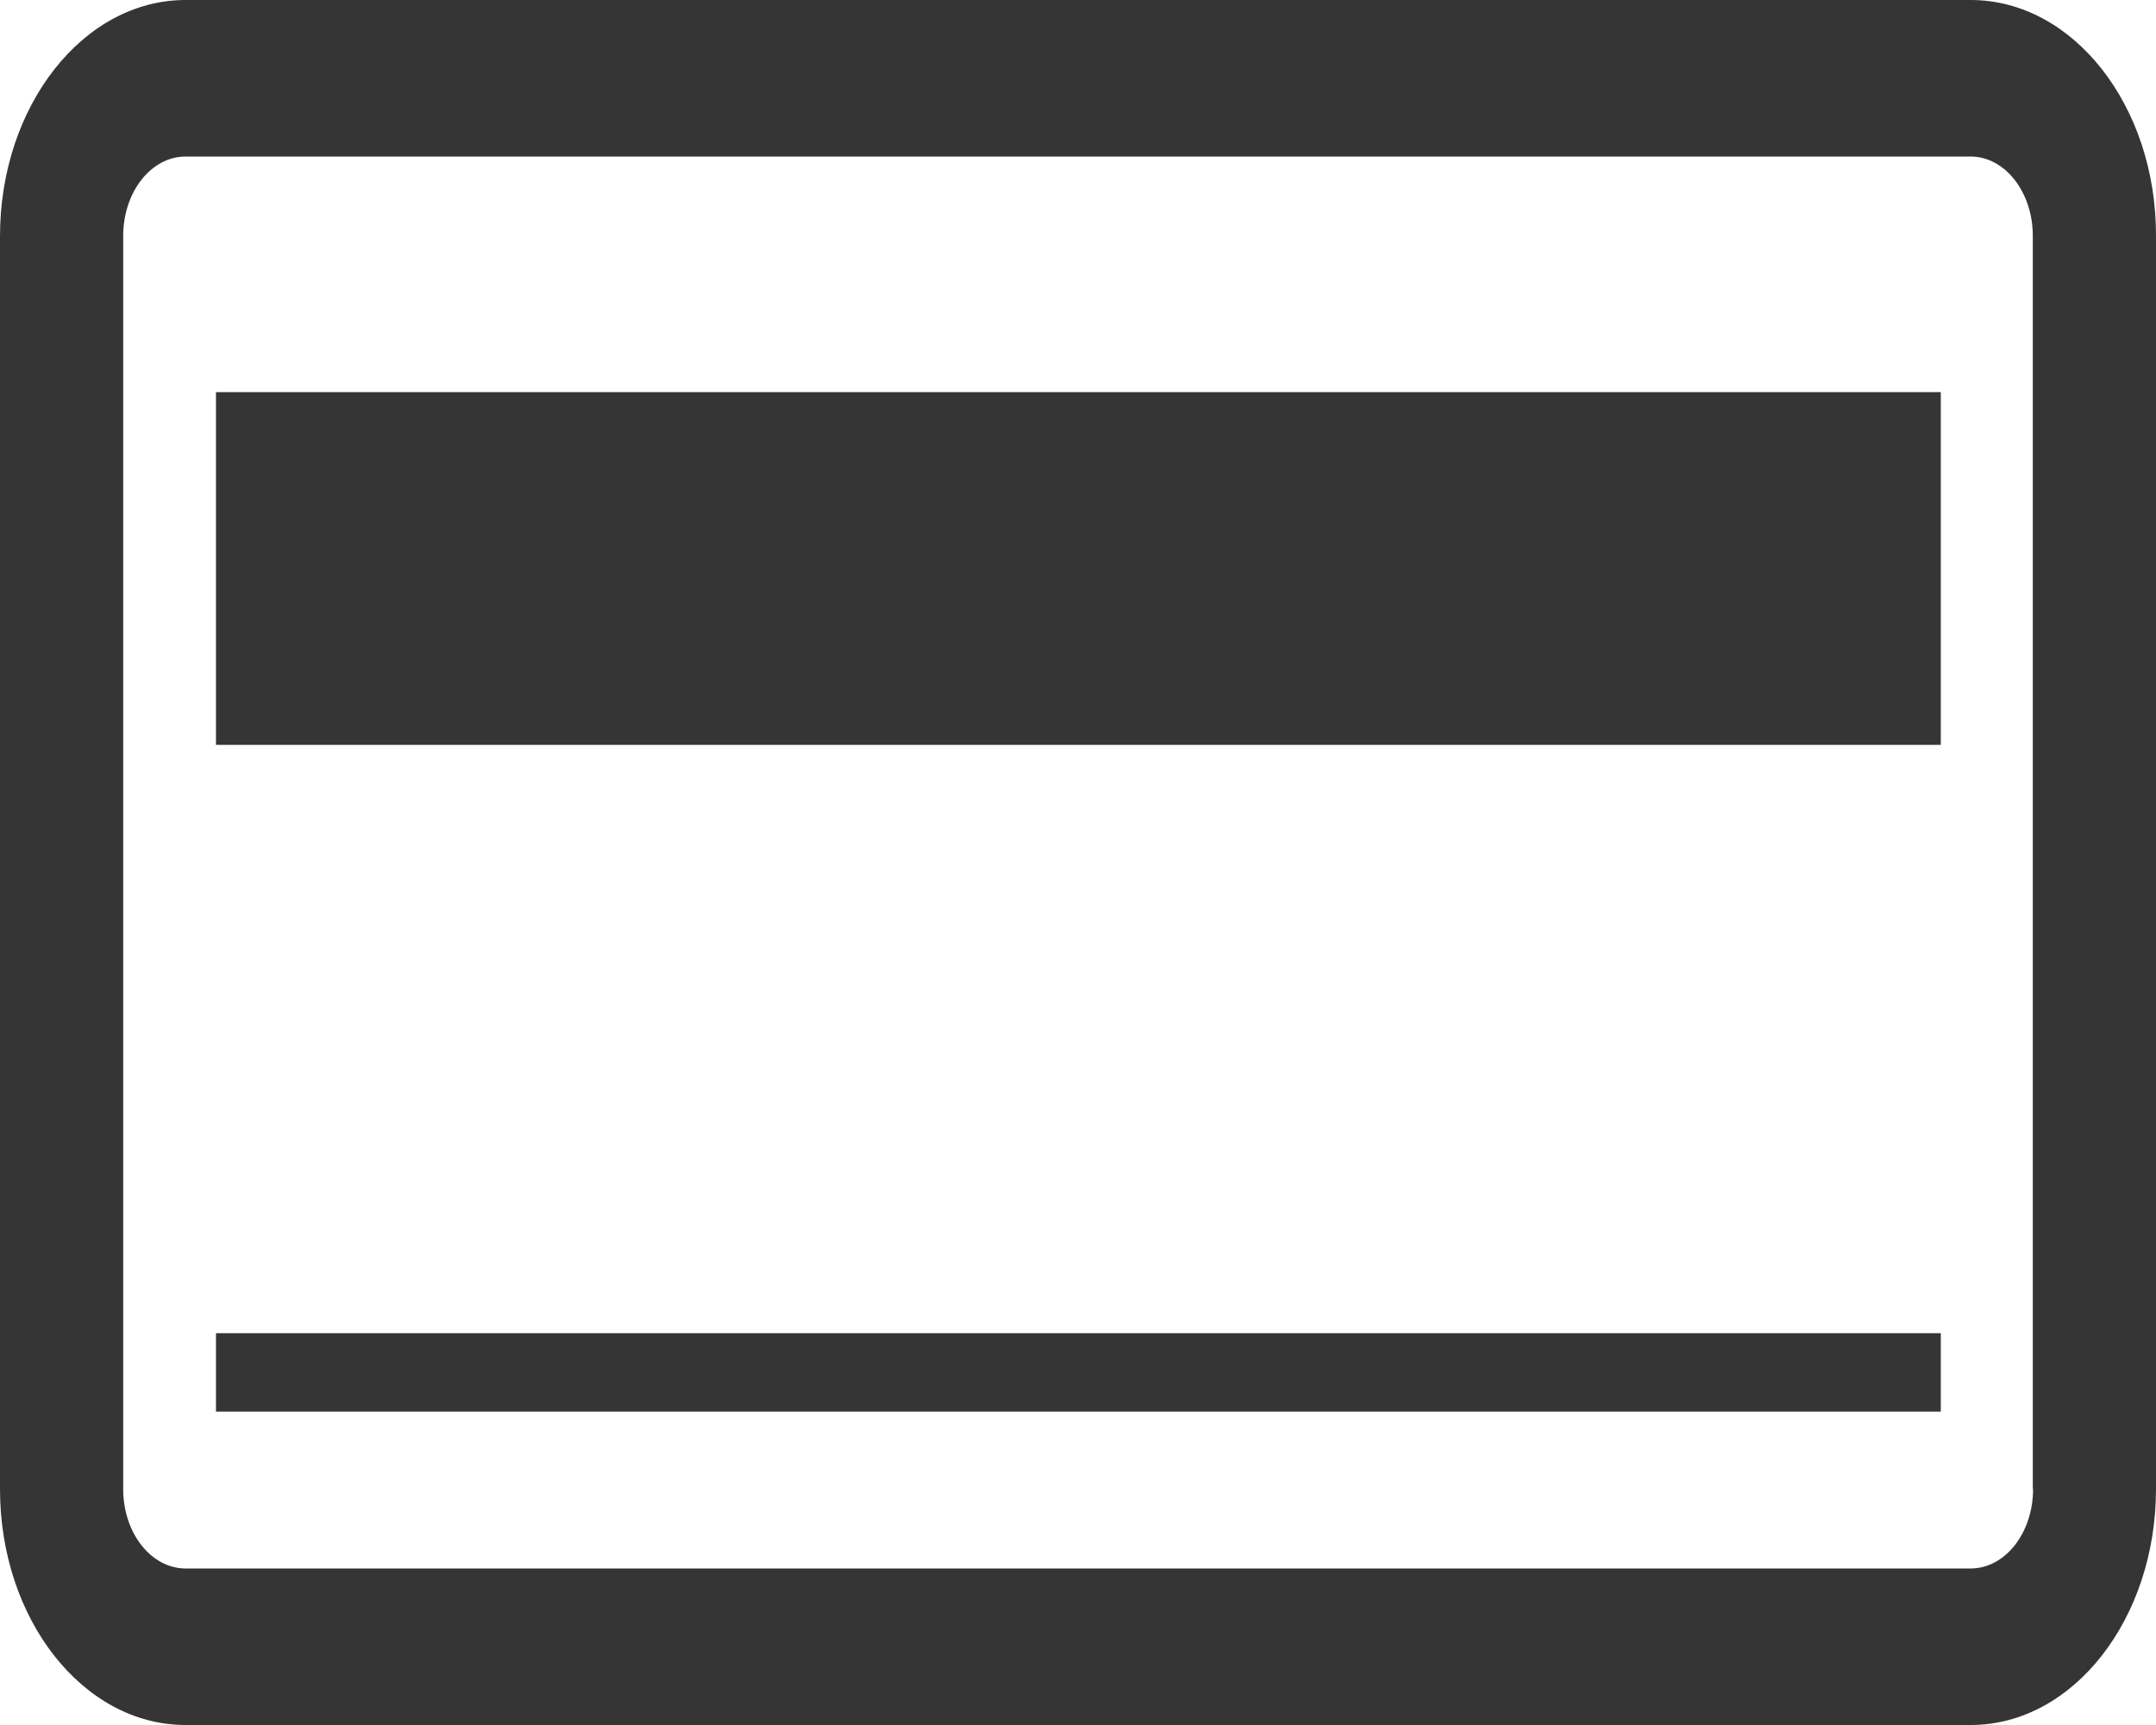 <svg width="50" height="40" viewBox="0 0 50 40" fill="none" xmlns="http://www.w3.org/2000/svg">
<path d="M45.703 0H4.303C1.93 0 0 2.457 0 5.478V34.53C0 37.551 1.93 40 4.303 40H45.703C48.076 40 50 37.543 50 34.522V5.47C50.006 2.449 48.076 0 45.703 0ZM47.149 34.53C47.149 35.547 46.501 36.37 45.703 36.37H4.303C3.504 36.37 2.857 35.547 2.857 34.53V5.47C2.857 4.454 3.504 3.63 4.303 3.63H45.703C46.496 3.63 47.143 4.454 47.143 5.47V34.53H47.149Z" fill="#353535"/>
<path d="M5.009 9.093H45.009V17.272H5.009V9.093Z" fill="#353535"/>
<path d="M5.009 30.915H45.009V32.733H5.009V30.915Z" fill="#353535"/>
</svg>
